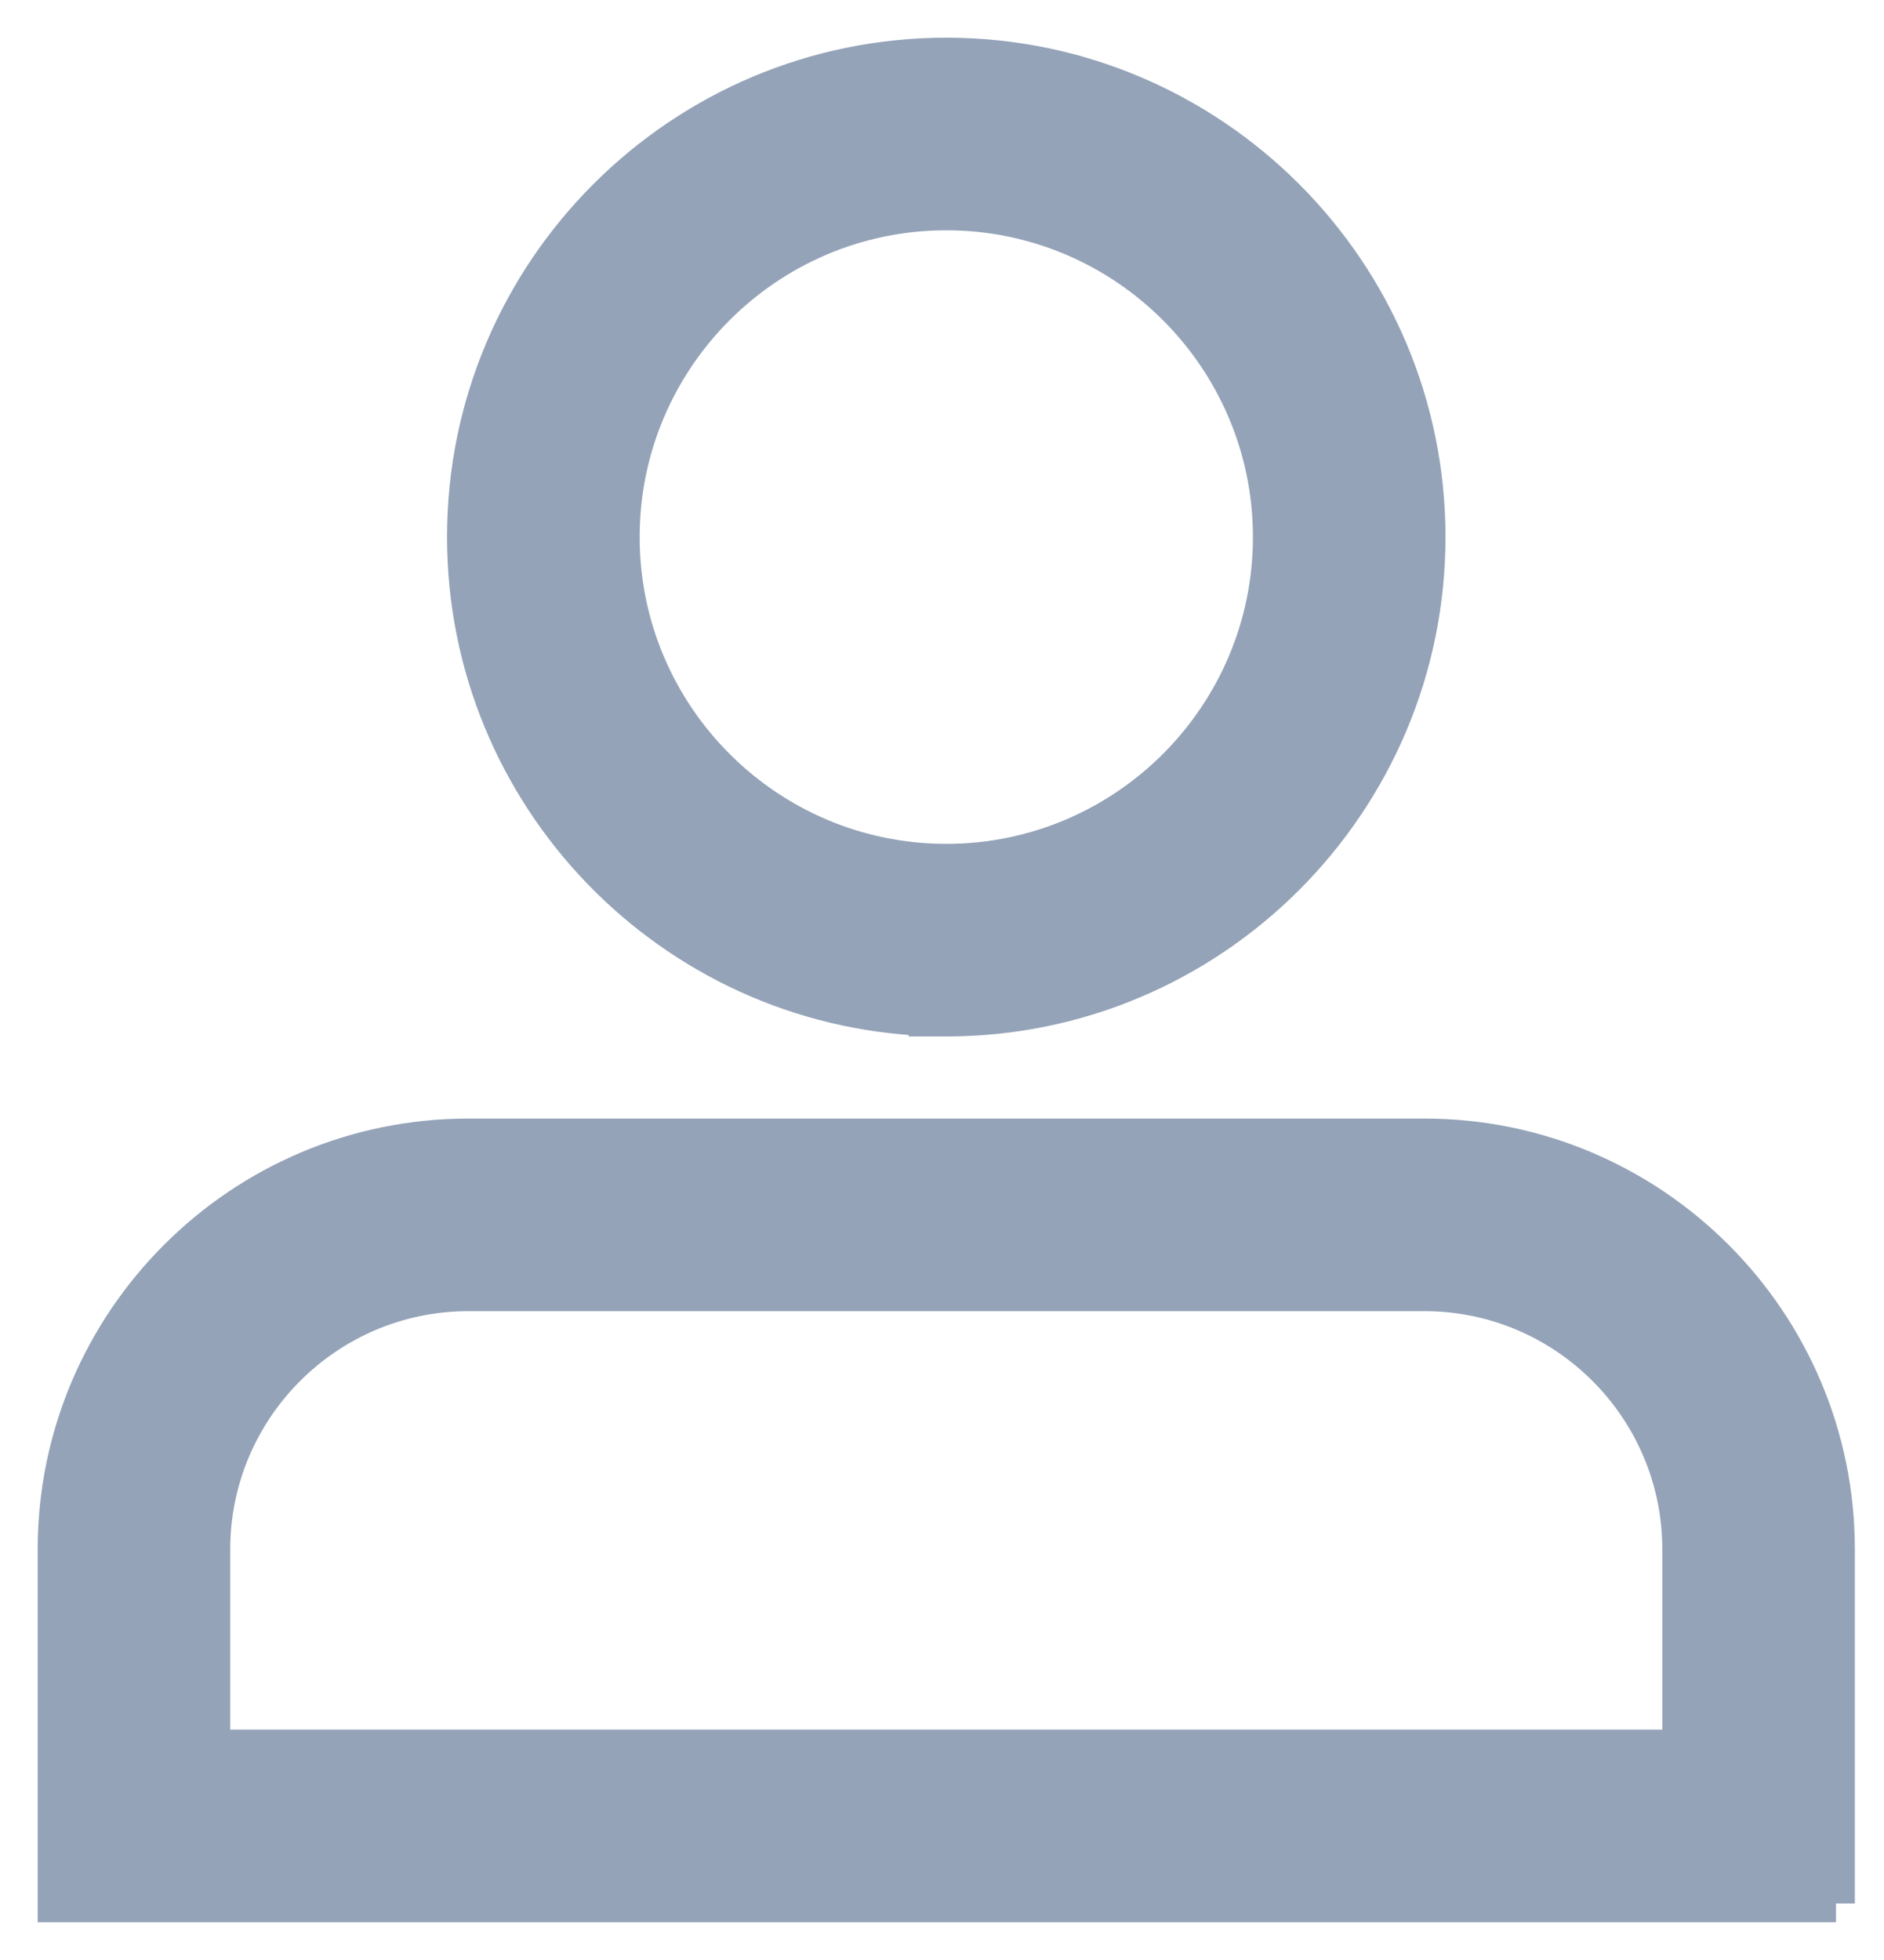 <svg width="25" height="26" viewBox="0 0 25 26" fill="none" xmlns="http://www.w3.org/2000/svg">
<path d="M24.363 24.749V20.551C24.363 17.539 21.913 15.088 18.901 15.088H6.216C3.201 15.088 0.75 17.54 0.75 20.554V24.999V25.249H1H24.113V25H24.363V24.999V24.749ZM22.308 20.55V23.194H2.805V20.553C2.805 18.673 4.335 17.143 6.216 17.143H18.901C20.779 17.143 22.308 18.672 22.308 20.55Z" fill="#94A3B8" stroke="#94A3B8" stroke-width="0.5"/>
<path d="M6.182 7.123C6.182 10.555 8.907 13.361 12.307 13.493V13.499H12.557C16.072 13.499 18.931 10.64 18.931 7.124C18.931 3.609 16.072 0.75 12.557 0.75C9.042 0.75 6.182 3.608 6.182 7.123ZM8.238 7.124C8.238 4.743 10.175 2.805 12.557 2.805C14.938 2.805 16.876 4.743 16.876 7.124C16.876 9.506 14.938 11.444 12.557 11.444C10.175 11.444 8.238 9.506 8.238 7.124Z" fill="#94A3B8" stroke="#94A3B8" stroke-width="0.5"/>
</svg>
